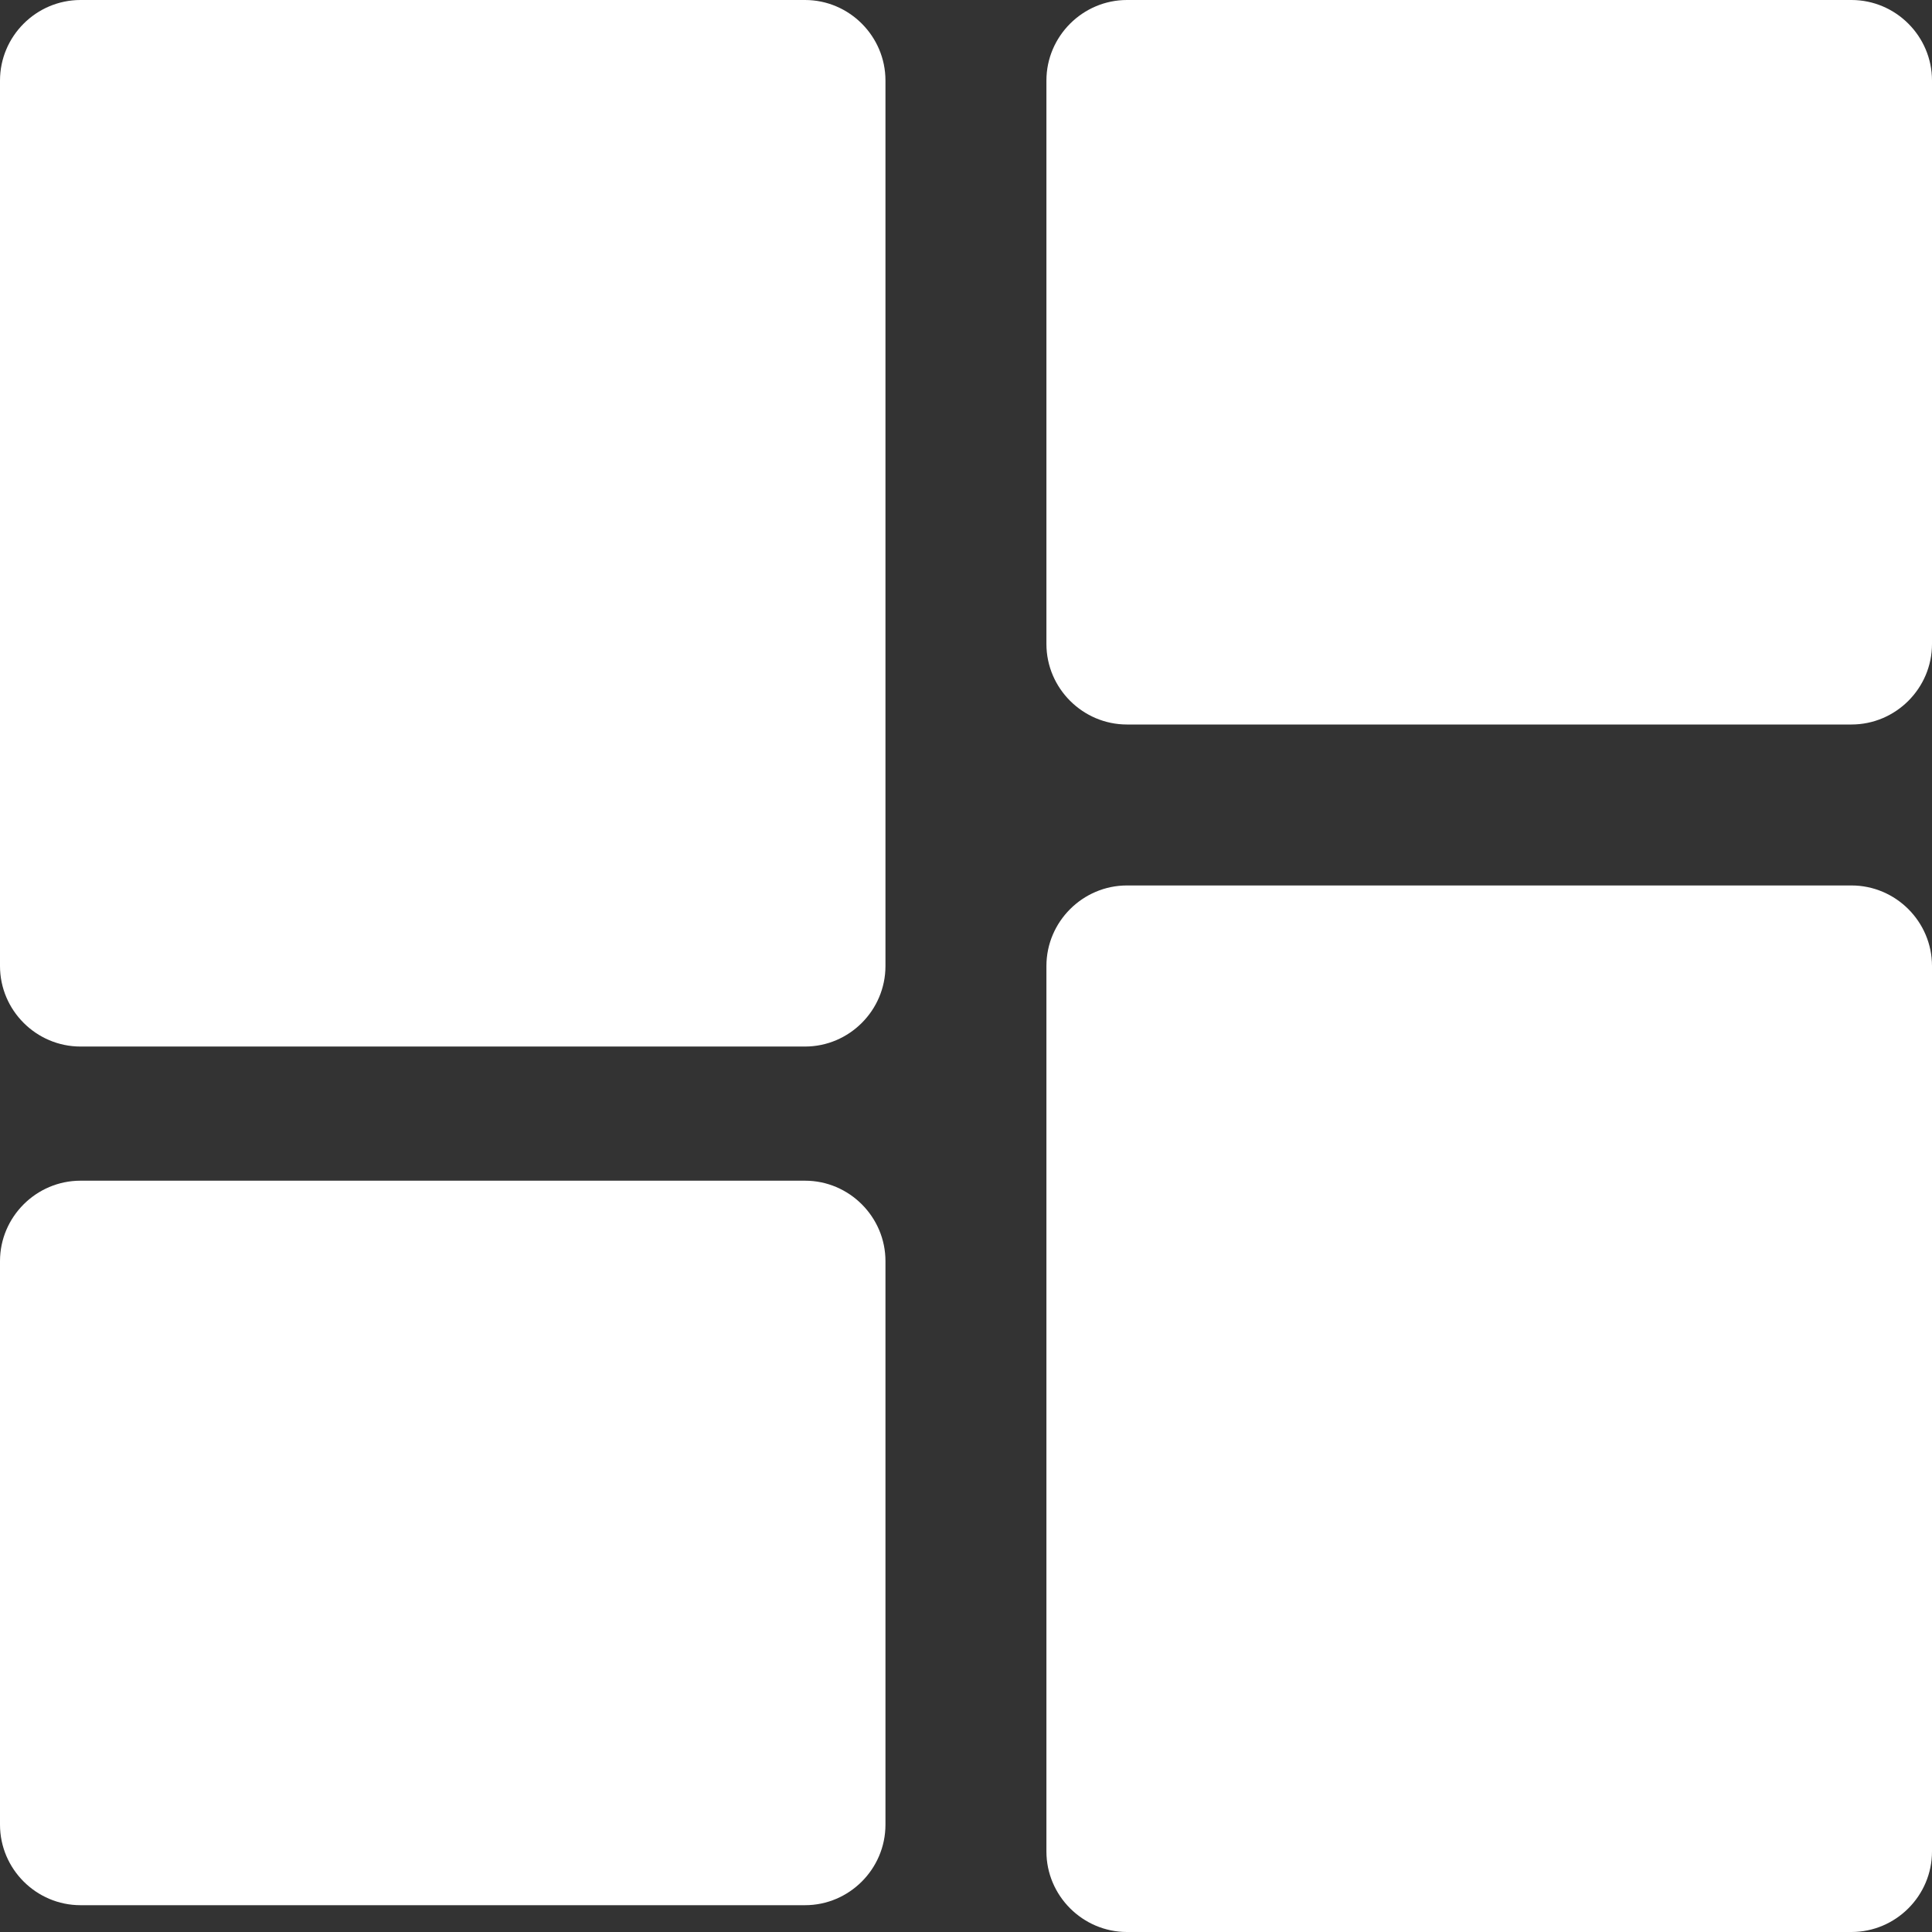 <svg width="16" height="16" viewBox="0 0 16 16" fill="none" xmlns="http://www.w3.org/2000/svg">
<rect x="0" y="0" width="16" height="16" fill="#333333" stroke="none"/>
<path d="M6.667 0H0.667C0.3 0 0 0.3 0 0.667V8C0 8.367 0.3 8.667 0.667 8.667H6.667C7.033 8.667 7.333 8.367 7.333 8V0.667C7.333 0.3 7.033 0 6.667 0Z" fill="white"/>
<path d="M15.333 7.333H9.333C8.967 7.333 8.666 7.633 8.666 8V15.333C8.666 15.7 8.967 16 9.333 16H15.333C15.7 16 16 15.7 16 15.333V8C16 7.633 15.7 7.333 15.333 7.333Z" fill="white"/>
<path d="M6.667 9.778H0.667C0.3 9.778 0 10.078 0 10.444V15.111C0 15.478 0.3 15.778 0.667 15.778H6.667C7.033 15.778 7.333 15.478 7.333 15.111V10.444C7.333 10.078 7.033 9.778 6.667 9.778Z" fill="white"/>
<path d="M15.333 0H9.333C8.967 0 8.666 0.3 8.666 0.667V5.333C8.666 5.7 8.967 6 9.333 6H15.333C15.7 6 16 5.7 16 5.333V0.667C16 0.3 15.7 0 15.333 0Z" fill="white"/>
</svg>
